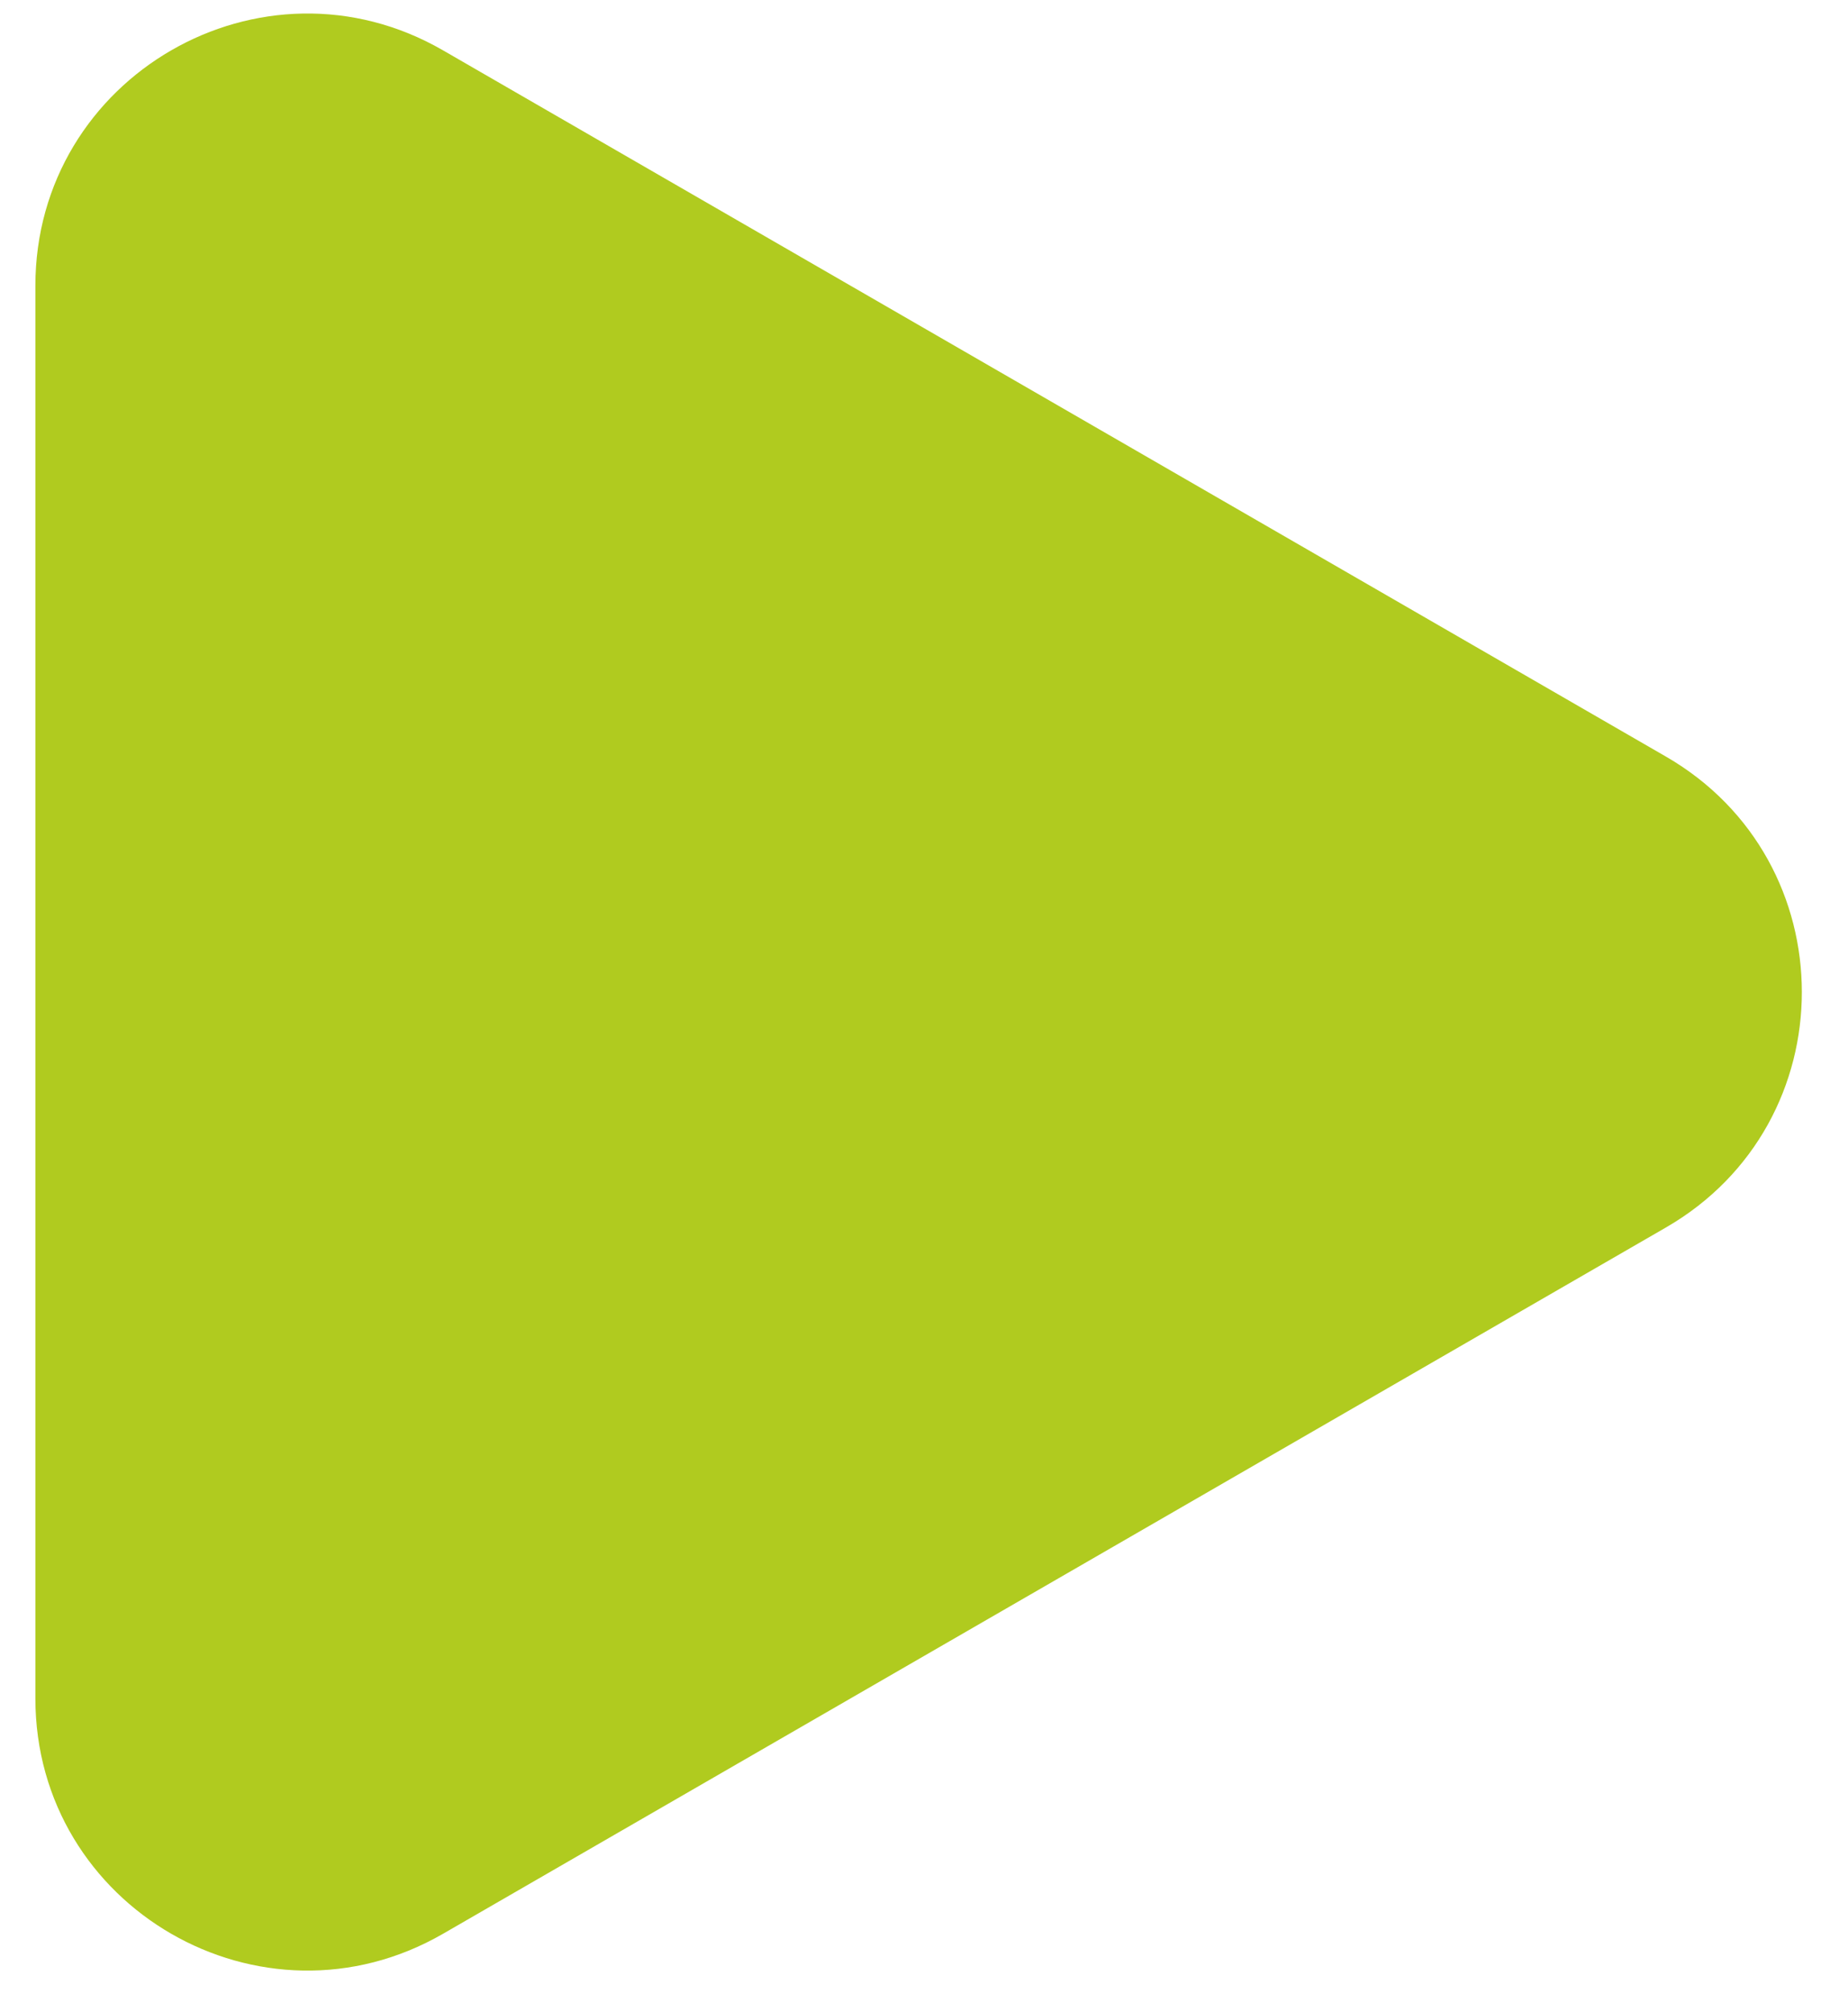 <svg width="34" height="37" viewBox="0 0 34 37" fill="none" xmlns="http://www.w3.org/2000/svg">
<path d="M0.651 5.256C0.651 1.407 4.817 -0.999 8.151 0.926L30.651 13.916C33.984 15.841 33.984 20.652 30.651 22.576L8.151 35.567C4.817 37.491 0.651 35.086 0.651 31.237L0.651 5.256Z" fill="#B0CB1F"/>
</svg>
